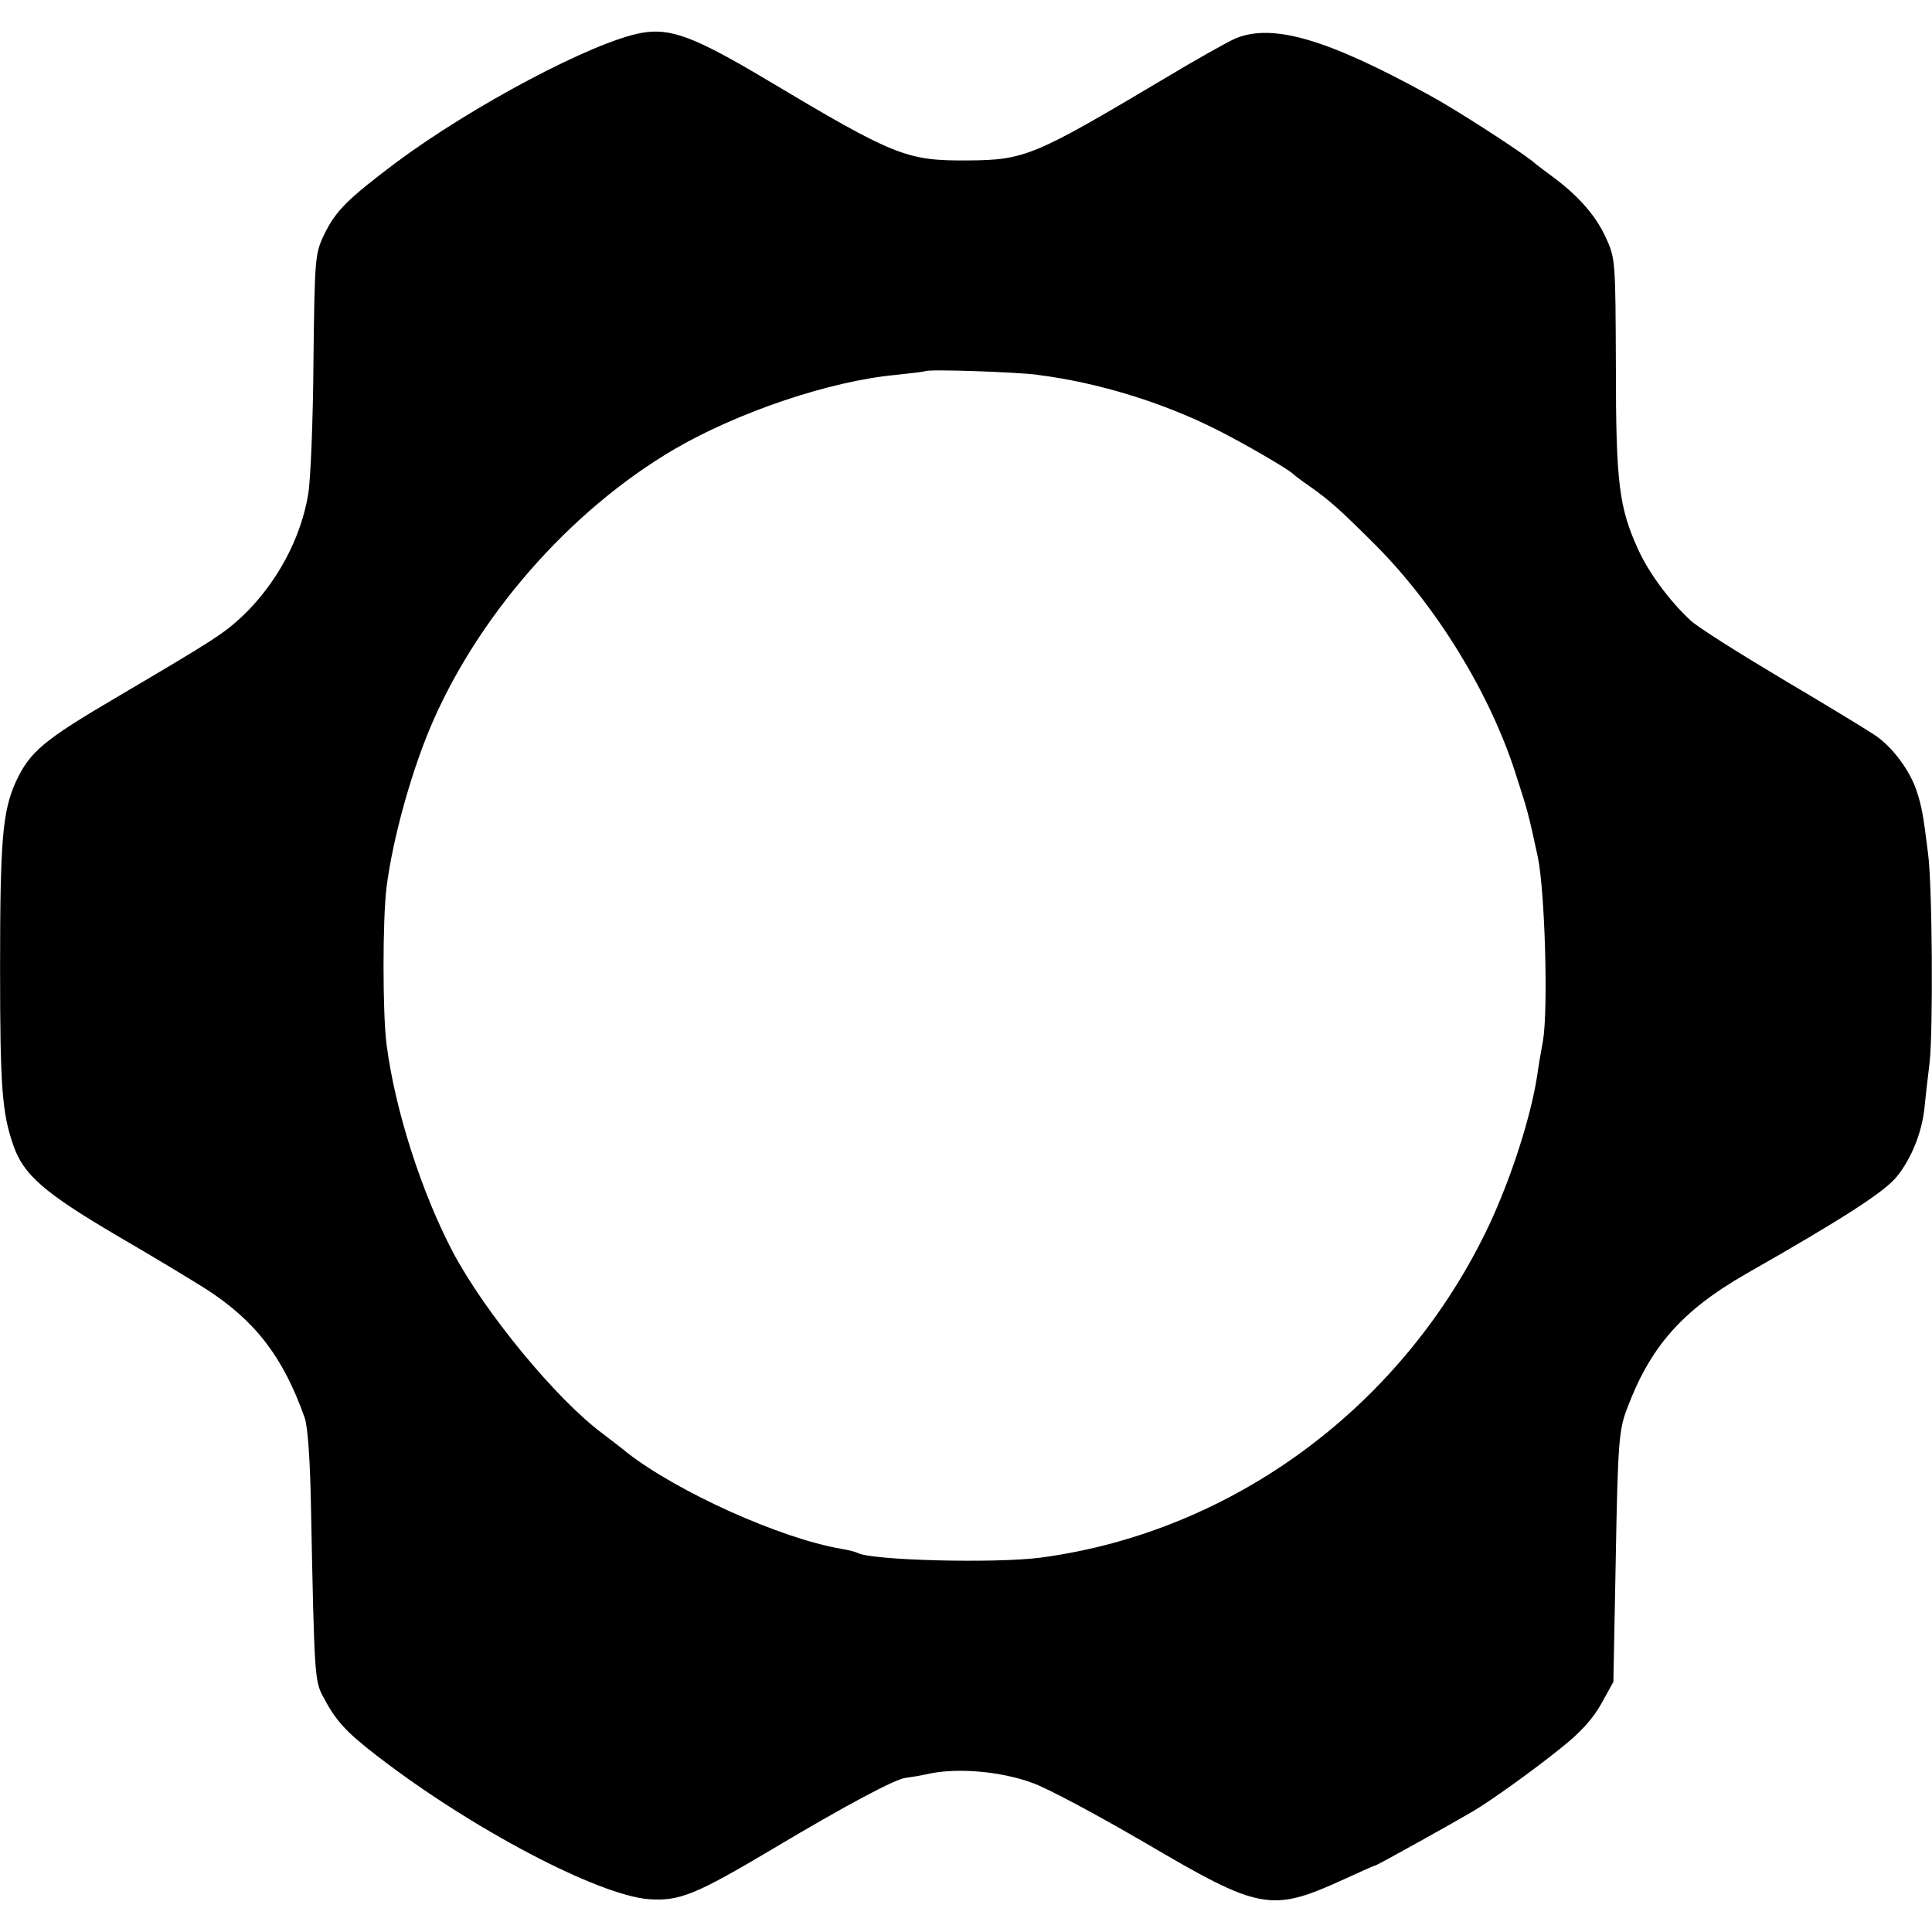 <svg role="img" viewBox="0 0 24 24" xmlns="http://www.w3.org/2000/svg"><title>Framework</title><path d="M7.967.409c-.601.11-2.095.902-3.051 1.613-.591.446-.742.591-.887.887-.115.24-.12.285-.135 1.573-.005.732-.035 1.473-.065 1.654-.09.551-.391 1.112-.817 1.518-.231.215-.346.291-1.528.987-.957.561-1.112.697-1.288 1.072-.165.366-.195.727-.195 2.31 0 1.488.025 1.804.165 2.205.125.366.386.591 1.288 1.122.441.256.937.556 1.102.661.616.396.962.847 1.228 1.599.04.105.07.551.08 1.152.04 2.019.045 2.12.145 2.305.16.306.281.441.671.742 1.173.907 2.756 1.739 3.387 1.784.376.025.581-.06 1.533-.626.907-.541 1.538-.877 1.653-.882.04-.005.175-.025.306-.055.351-.07.872-.025 1.258.115.19.065.822.406 1.408.747 1.433.842 1.563.867 2.475.451.205-.095.376-.17.386-.17.02 0 1.007-.551 1.218-.676.226-.135.737-.501 1.067-.767.256-.2.416-.376.521-.566l.15-.271.03-1.553c.025-1.403.04-1.578.135-1.829.291-.782.686-1.228 1.478-1.684 1.233-.702 1.734-1.027 1.884-1.218.175-.221.301-.531.336-.832.01-.11.04-.371.065-.576.045-.391.035-2.215-.02-2.606-.06-.486-.08-.581-.135-.752-.08-.261-.306-.566-.526-.712-.105-.07-.631-.391-1.167-.707-.536-.321-1.047-.641-1.127-.722-.256-.24-.506-.576-.641-.867-.24-.526-.281-.817-.281-2.275-.005-1.313-.005-1.353-.125-1.608-.12-.266-.326-.501-.621-.727-.095-.07-.231-.17-.301-.231-.21-.16-.952-.641-1.288-.822C16.485.485 15.814.289 15.353.475c-.095.04-.506.271-.922.521-1.583.942-1.704.992-2.405.997-.767.005-.907-.05-2.51-1.007C8.623.455 8.328.344 7.967.409zm4.931 4.249c.747.095 1.543.341 2.21.676.341.17.907.501.952.551.015.015.105.085.201.15.261.185.376.286.832.742.752.757 1.408 1.824 1.729 2.816.165.511.16.496.281 1.052.09.431.13 1.894.065 2.28-.025.135-.06.341-.075.451-.08.511-.321 1.253-.586 1.824-1.057 2.255-3.177 3.828-5.577 4.149-.566.075-2.13.035-2.28-.06-.02-.01-.11-.035-.205-.05-.752-.13-2.024-.702-2.661-1.198-.07-.06-.205-.16-.296-.231-.576-.426-1.458-1.498-1.859-2.25-.391-.742-.722-1.769-.827-2.586-.05-.381-.05-1.558 0-1.954.075-.586.291-1.373.531-1.954.581-1.393 1.739-2.721 3.046-3.487.792-.461 1.934-.847 2.751-.922.19-.02.351-.04.361-.045.025-.03 1.147.01 1.408.045z"/></svg>